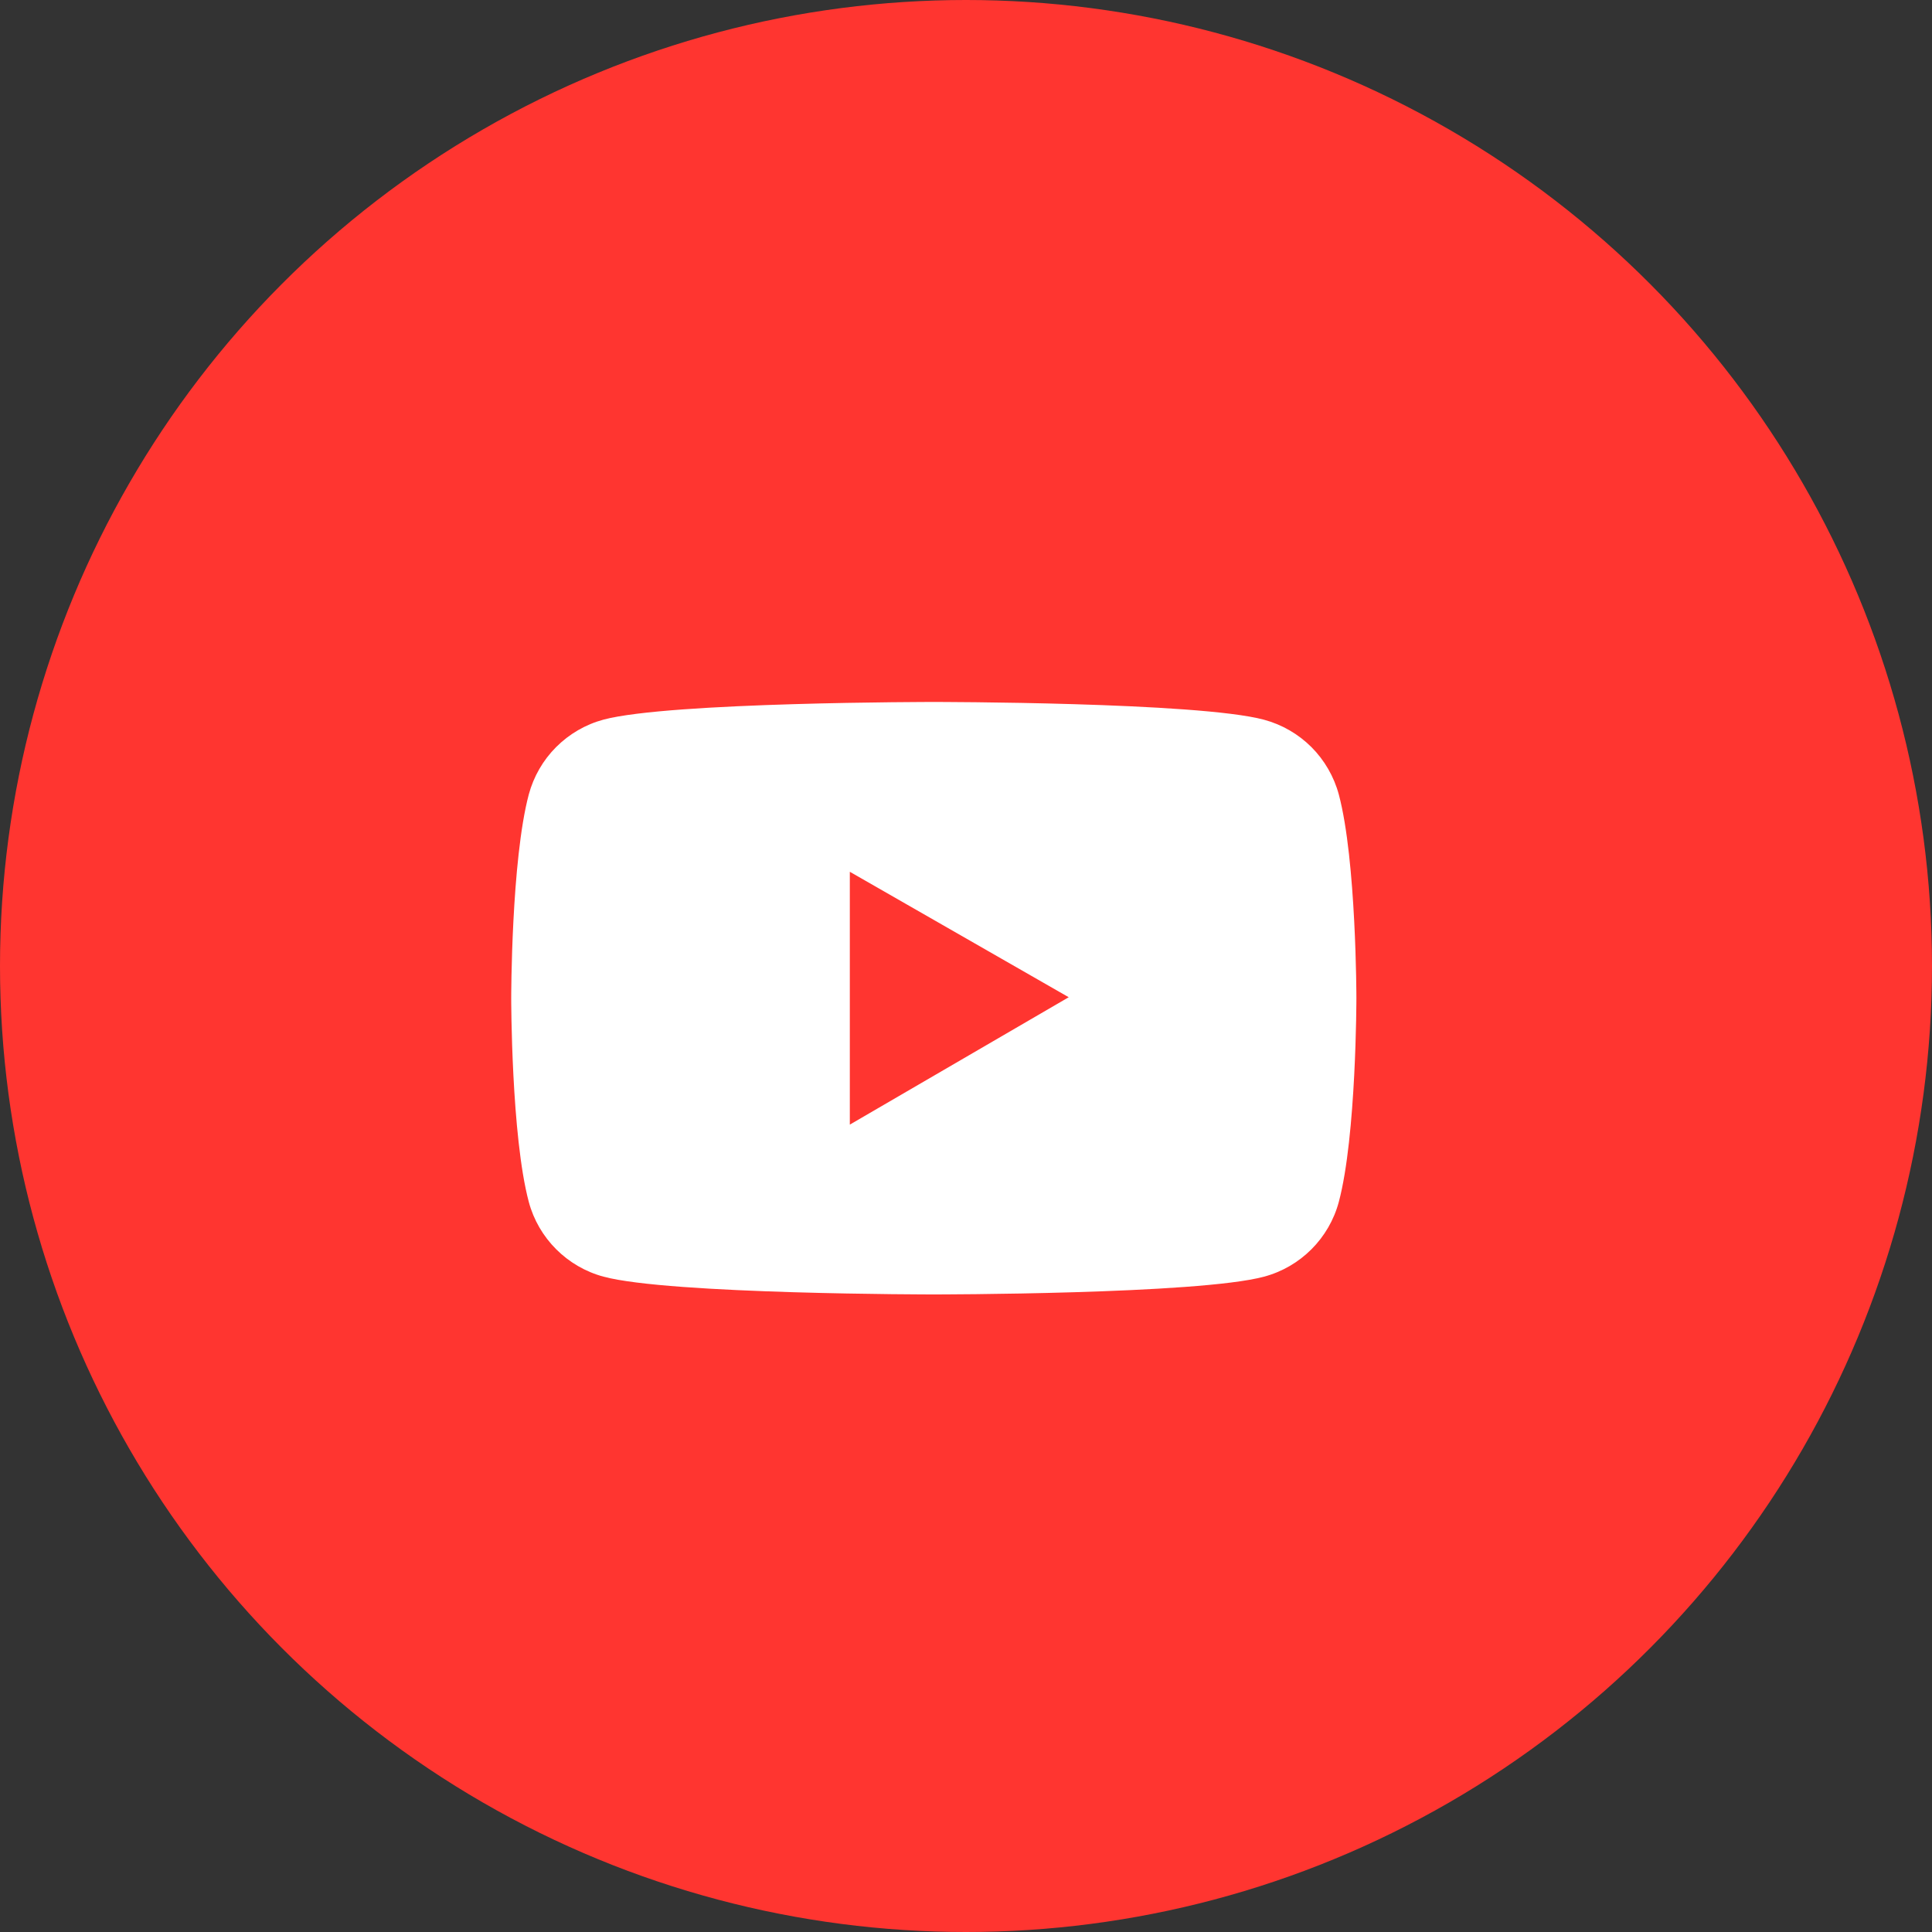 <svg width="30" height="30" viewBox="0 0 30 30" fill="none" xmlns="http://www.w3.org/2000/svg">
<rect x="0" y="0" width="30" height="30" fill="#333333" stroke="none"/>
<circle cx="15" cy="15" r="15" fill="#FF3530"/>
<path d="M20.789 12.337C20.714 12.059 20.567 11.805 20.364 11.601C20.16 11.398 19.907 11.251 19.628 11.176C18.605 10.9 14.5 10.9 14.5 10.9C14.5 10.9 10.396 10.9 9.372 11.174C9.093 11.249 8.84 11.396 8.636 11.6C8.432 11.804 8.286 12.058 8.211 12.336C7.938 13.361 7.938 15.5 7.938 15.5C7.938 15.5 7.938 17.639 8.211 18.663C8.362 19.228 8.808 19.673 9.372 19.824C10.396 20.1 14.5 20.1 14.5 20.1C14.5 20.1 18.605 20.1 19.628 19.824C20.194 19.673 20.638 19.228 20.789 18.663C21.062 17.639 21.062 15.5 21.062 15.5C21.062 15.5 21.062 13.361 20.789 12.337ZM13.196 17.463V13.537L16.595 15.485L13.196 17.463Z" fill="white"/>
</svg>

